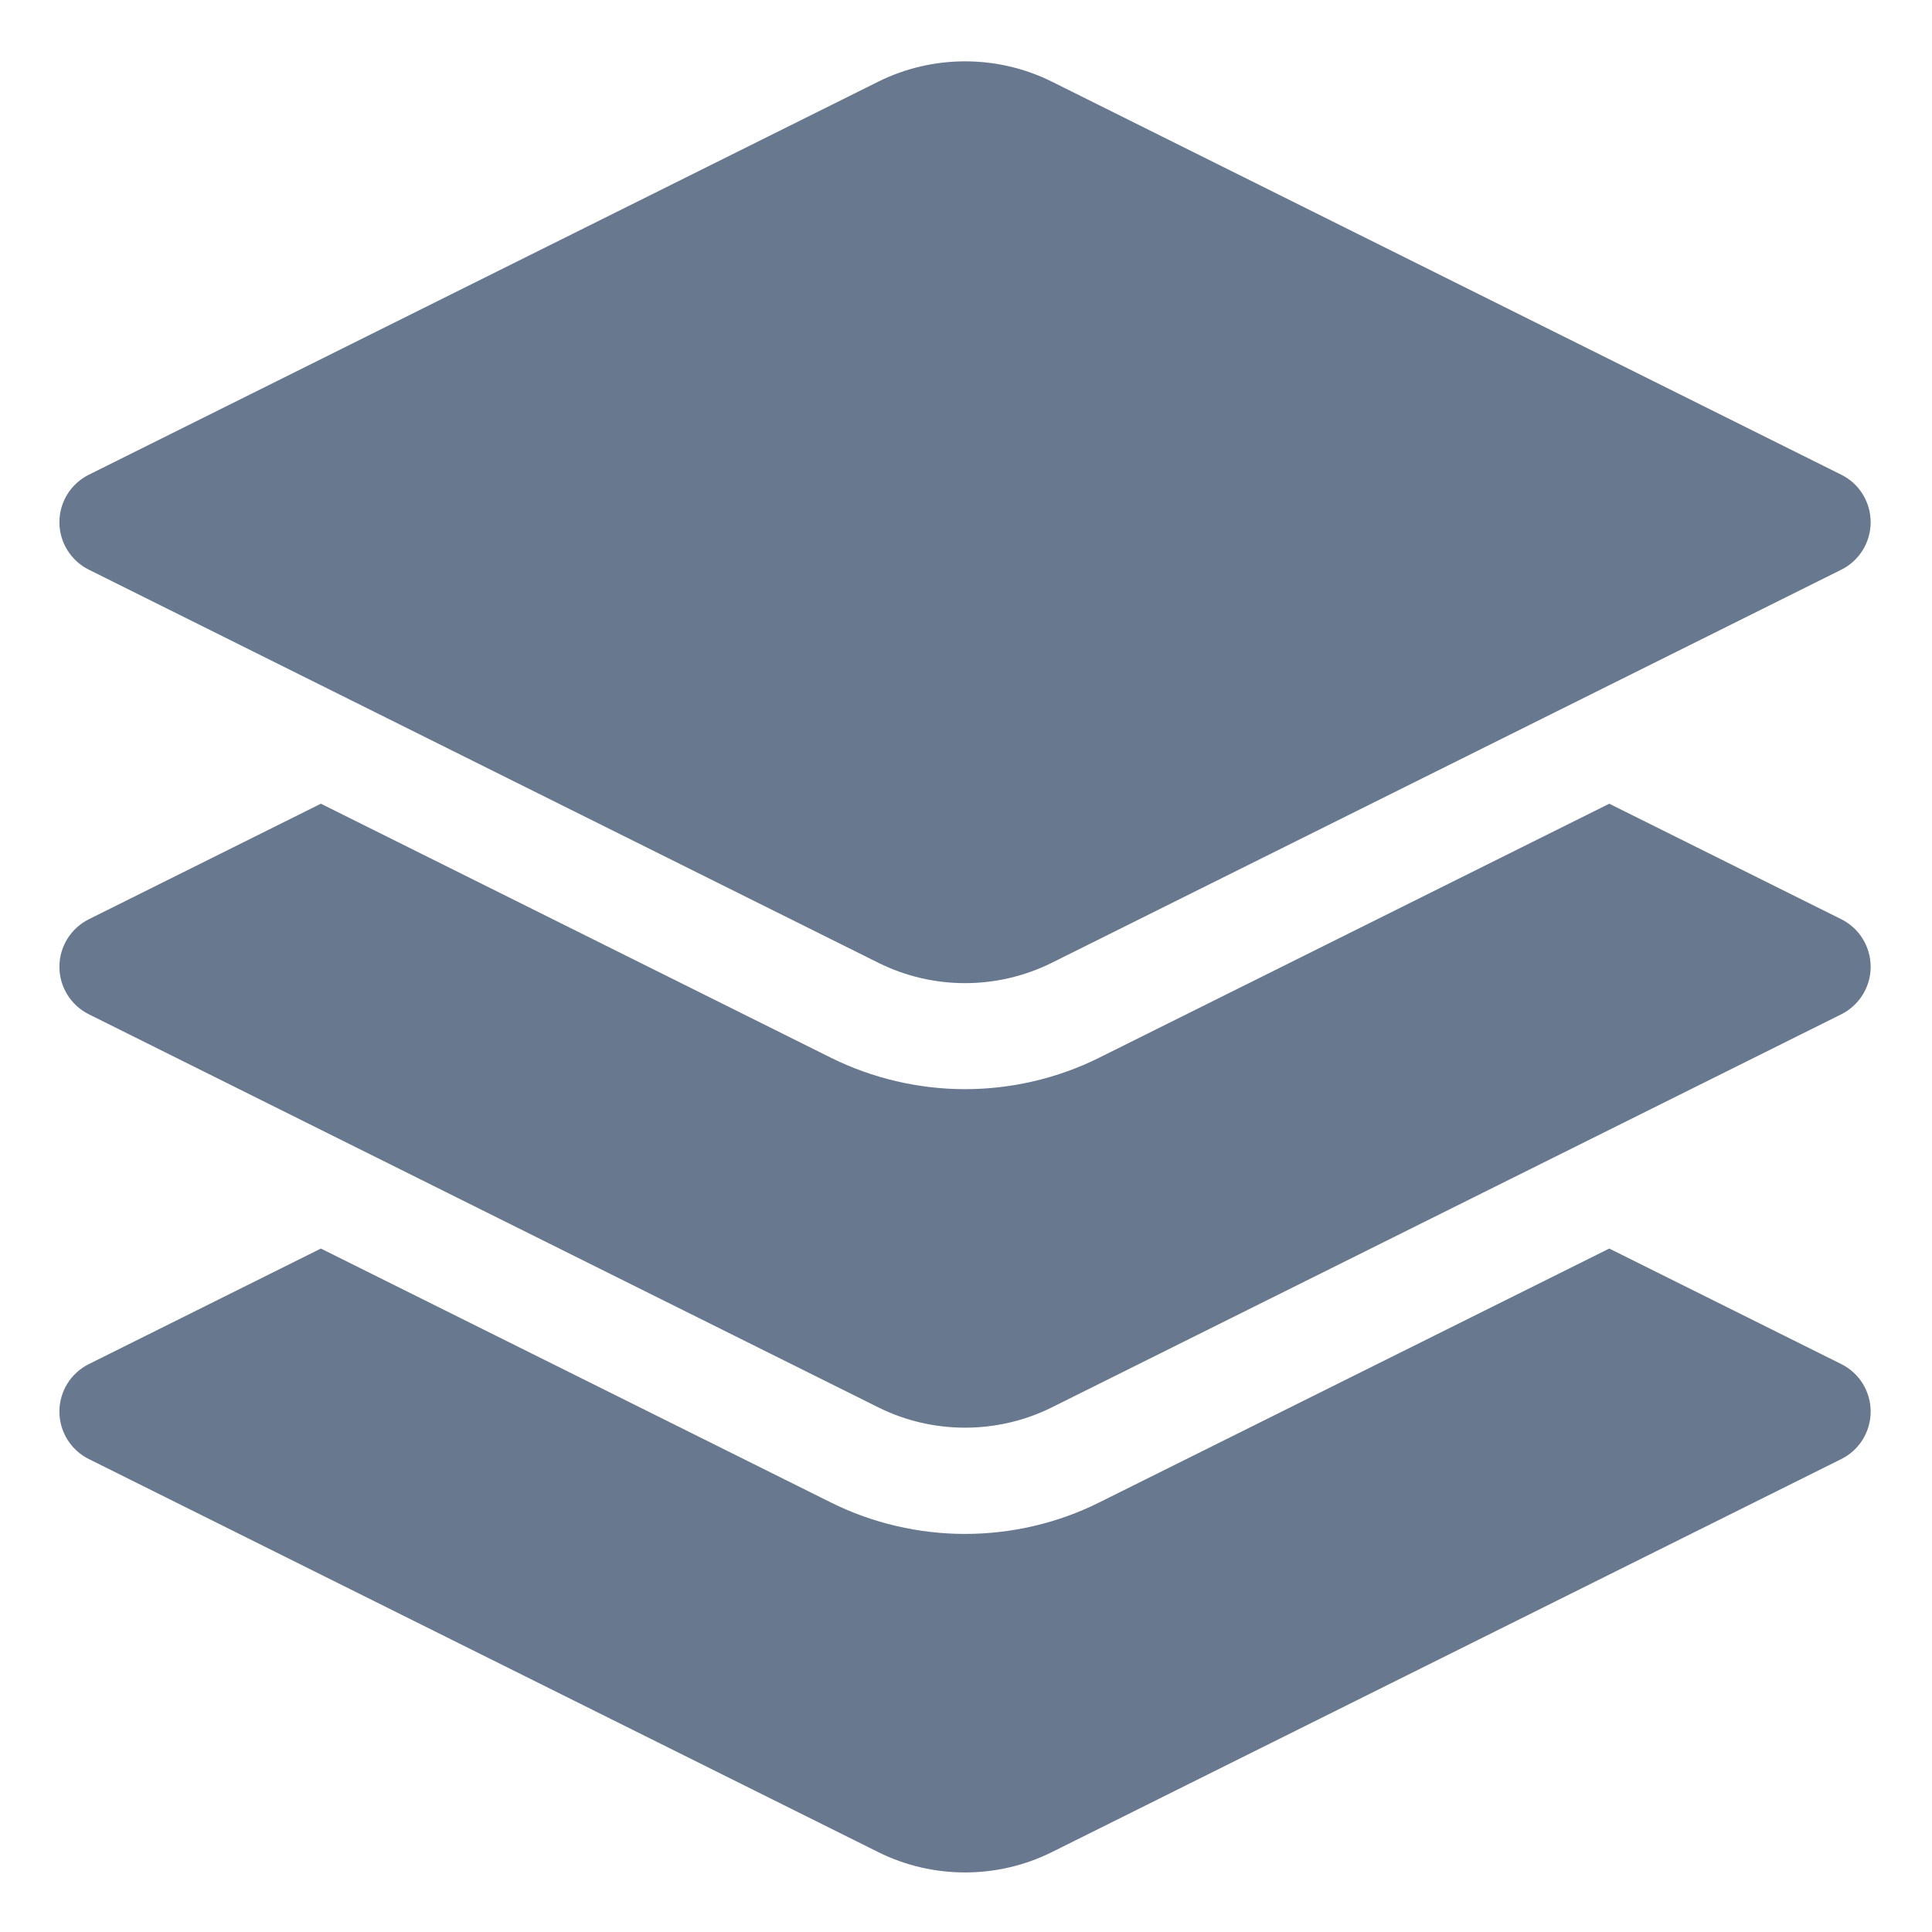 <svg width="24" height="24" viewBox="0 0 24 24" fill="none" xmlns="http://www.w3.org/2000/svg">
<path d="M22.873 11.419L19.991 9.984L13.653 13.14C13.141 13.395 12.565 13.53 11.988 13.53C11.412 13.53 10.836 13.395 10.323 13.14L3.986 9.984L1.104 11.419C0.88 11.531 0.738 11.759 0.738 12.01C0.738 12.26 0.88 12.488 1.104 12.6L10.911 17.483C11.248 17.651 11.618 17.735 11.988 17.735C12.358 17.735 12.728 17.651 13.066 17.483L22.873 12.6C23.097 12.488 23.238 12.26 23.238 12.01C23.238 11.759 23.097 11.531 22.873 11.419Z" fill="#68788E"/>
<path d="M22.873 16.945L19.991 15.51L13.653 18.665C13.141 18.921 12.565 19.055 11.988 19.055C11.412 19.055 10.836 18.921 10.323 18.665L3.986 15.51L1.104 16.945C0.88 17.056 0.738 17.285 0.738 17.535C0.738 17.785 0.88 18.014 1.104 18.125L10.911 23.008C11.248 23.176 11.618 23.26 11.988 23.26C12.358 23.26 12.728 23.176 13.066 23.008L22.873 18.125C23.097 18.014 23.238 17.785 23.238 17.535C23.238 17.285 23.097 17.056 22.873 16.945Z" fill="#68788E"/>
<path d="M1.104 7.077L10.911 11.96C11.248 12.128 11.618 12.213 11.988 12.213C12.358 12.213 12.728 12.128 13.066 11.96L22.873 7.077C23.097 6.966 23.238 6.737 23.238 6.487C23.238 6.237 23.097 6.008 22.873 5.897L13.066 1.014C12.391 0.678 11.586 0.678 10.911 1.014L1.104 5.897C0.88 6.008 0.738 6.237 0.738 6.487C0.738 6.737 0.88 6.966 1.104 7.077Z" fill="#68788E"/>
</svg>
